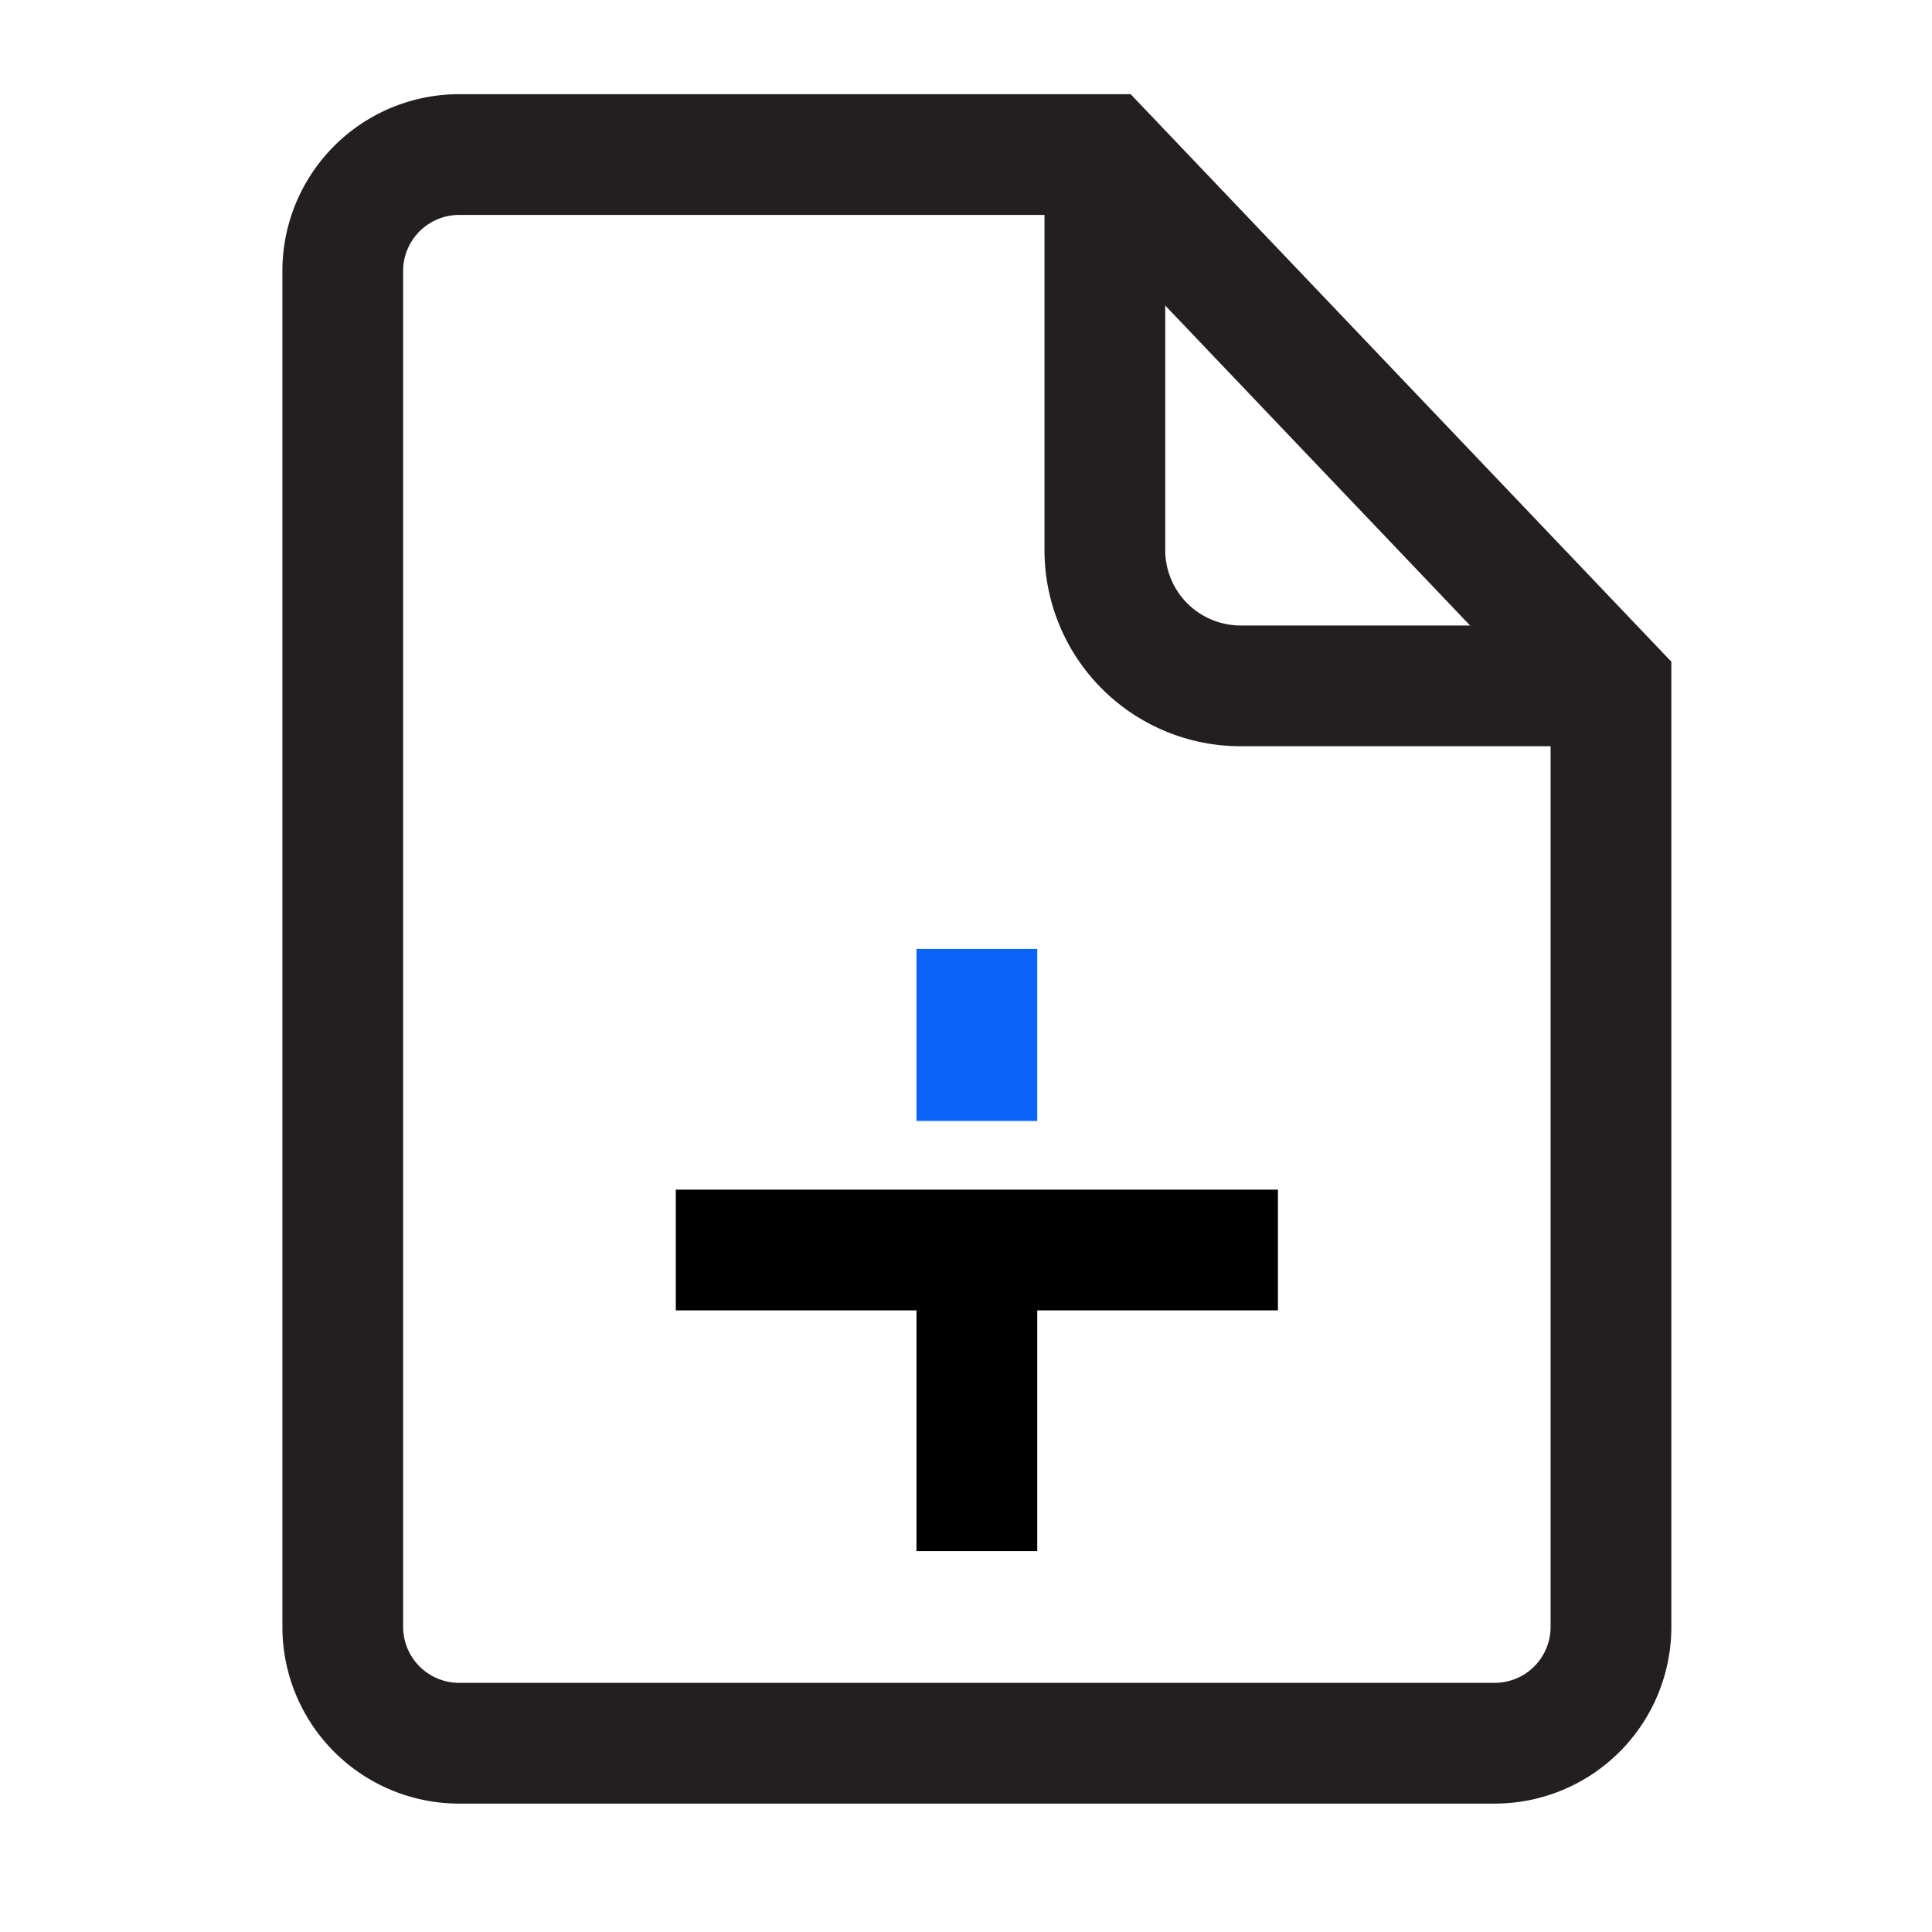 <svg xmlns="http://www.w3.org/2000/svg" xmlns:xlink="http://www.w3.org/1999/xlink" width="24" height="24" viewBox="0 0 24 24">
  <defs>
    <clipPath id="clip-path">
      <rect id="Rectangle_3276" data-name="Rectangle 3276" width="24" height="24" transform="translate(1149 316)" fill="none" stroke="#707070" stroke-width="1"/>
    </clipPath>
  </defs>
  <g id="Mask_Group_112" data-name="Mask Group 112" transform="translate(-1149 -316)" clip-path="url(#clip-path)">
    <g id="Group_6848" data-name="Group 6848" transform="translate(1152.77 317.432)">
      <g id="Group_6847" data-name="Group 6847">
        <g id="Group_6845" data-name="Group 6845" transform="translate(0 0)">
          <path id="Path_7432" data-name="Path 7432" d="M10.466,1H2.446A1.446,1.446,0,0,0,1,2.446V19.289a1.446,1.446,0,0,0,1.446,1.446H15.308a1.445,1.445,0,0,0,1.446-1.446V7.6Z" transform="translate(-0.512 -0.512)" fill="none" stroke="#231f20" stroke-width="1.5"/>
          <path id="Path_7433" data-name="Path 7433" d="M26.678,7.6h-4.6a1.687,1.687,0,0,1-1.687-1.688V1" transform="translate(-10.436 -0.512)" fill="none" stroke="#231f20" stroke-width="1.5"/>
        </g>
        <g id="Group_6846" data-name="Group 6846" transform="translate(4.625 10.356)">
          <line id="Line_591" data-name="Line 591" y2="3.74" transform="translate(3.74 3.74)" fill="none" stroke="#000" stroke-width="1.5"/>
          <line id="Line_592" data-name="Line 592" y2="2.137" transform="translate(3.74)" fill="none" stroke="#0a64f9" stroke-width="1.5"/>
          <line id="Line_593" data-name="Line 593" y2="7.48" transform="translate(7.48 3.74) rotate(90)" fill="none" stroke="#000" stroke-width="1.5"/>
        </g>
      </g>
    </g>
  </g>
</svg>
